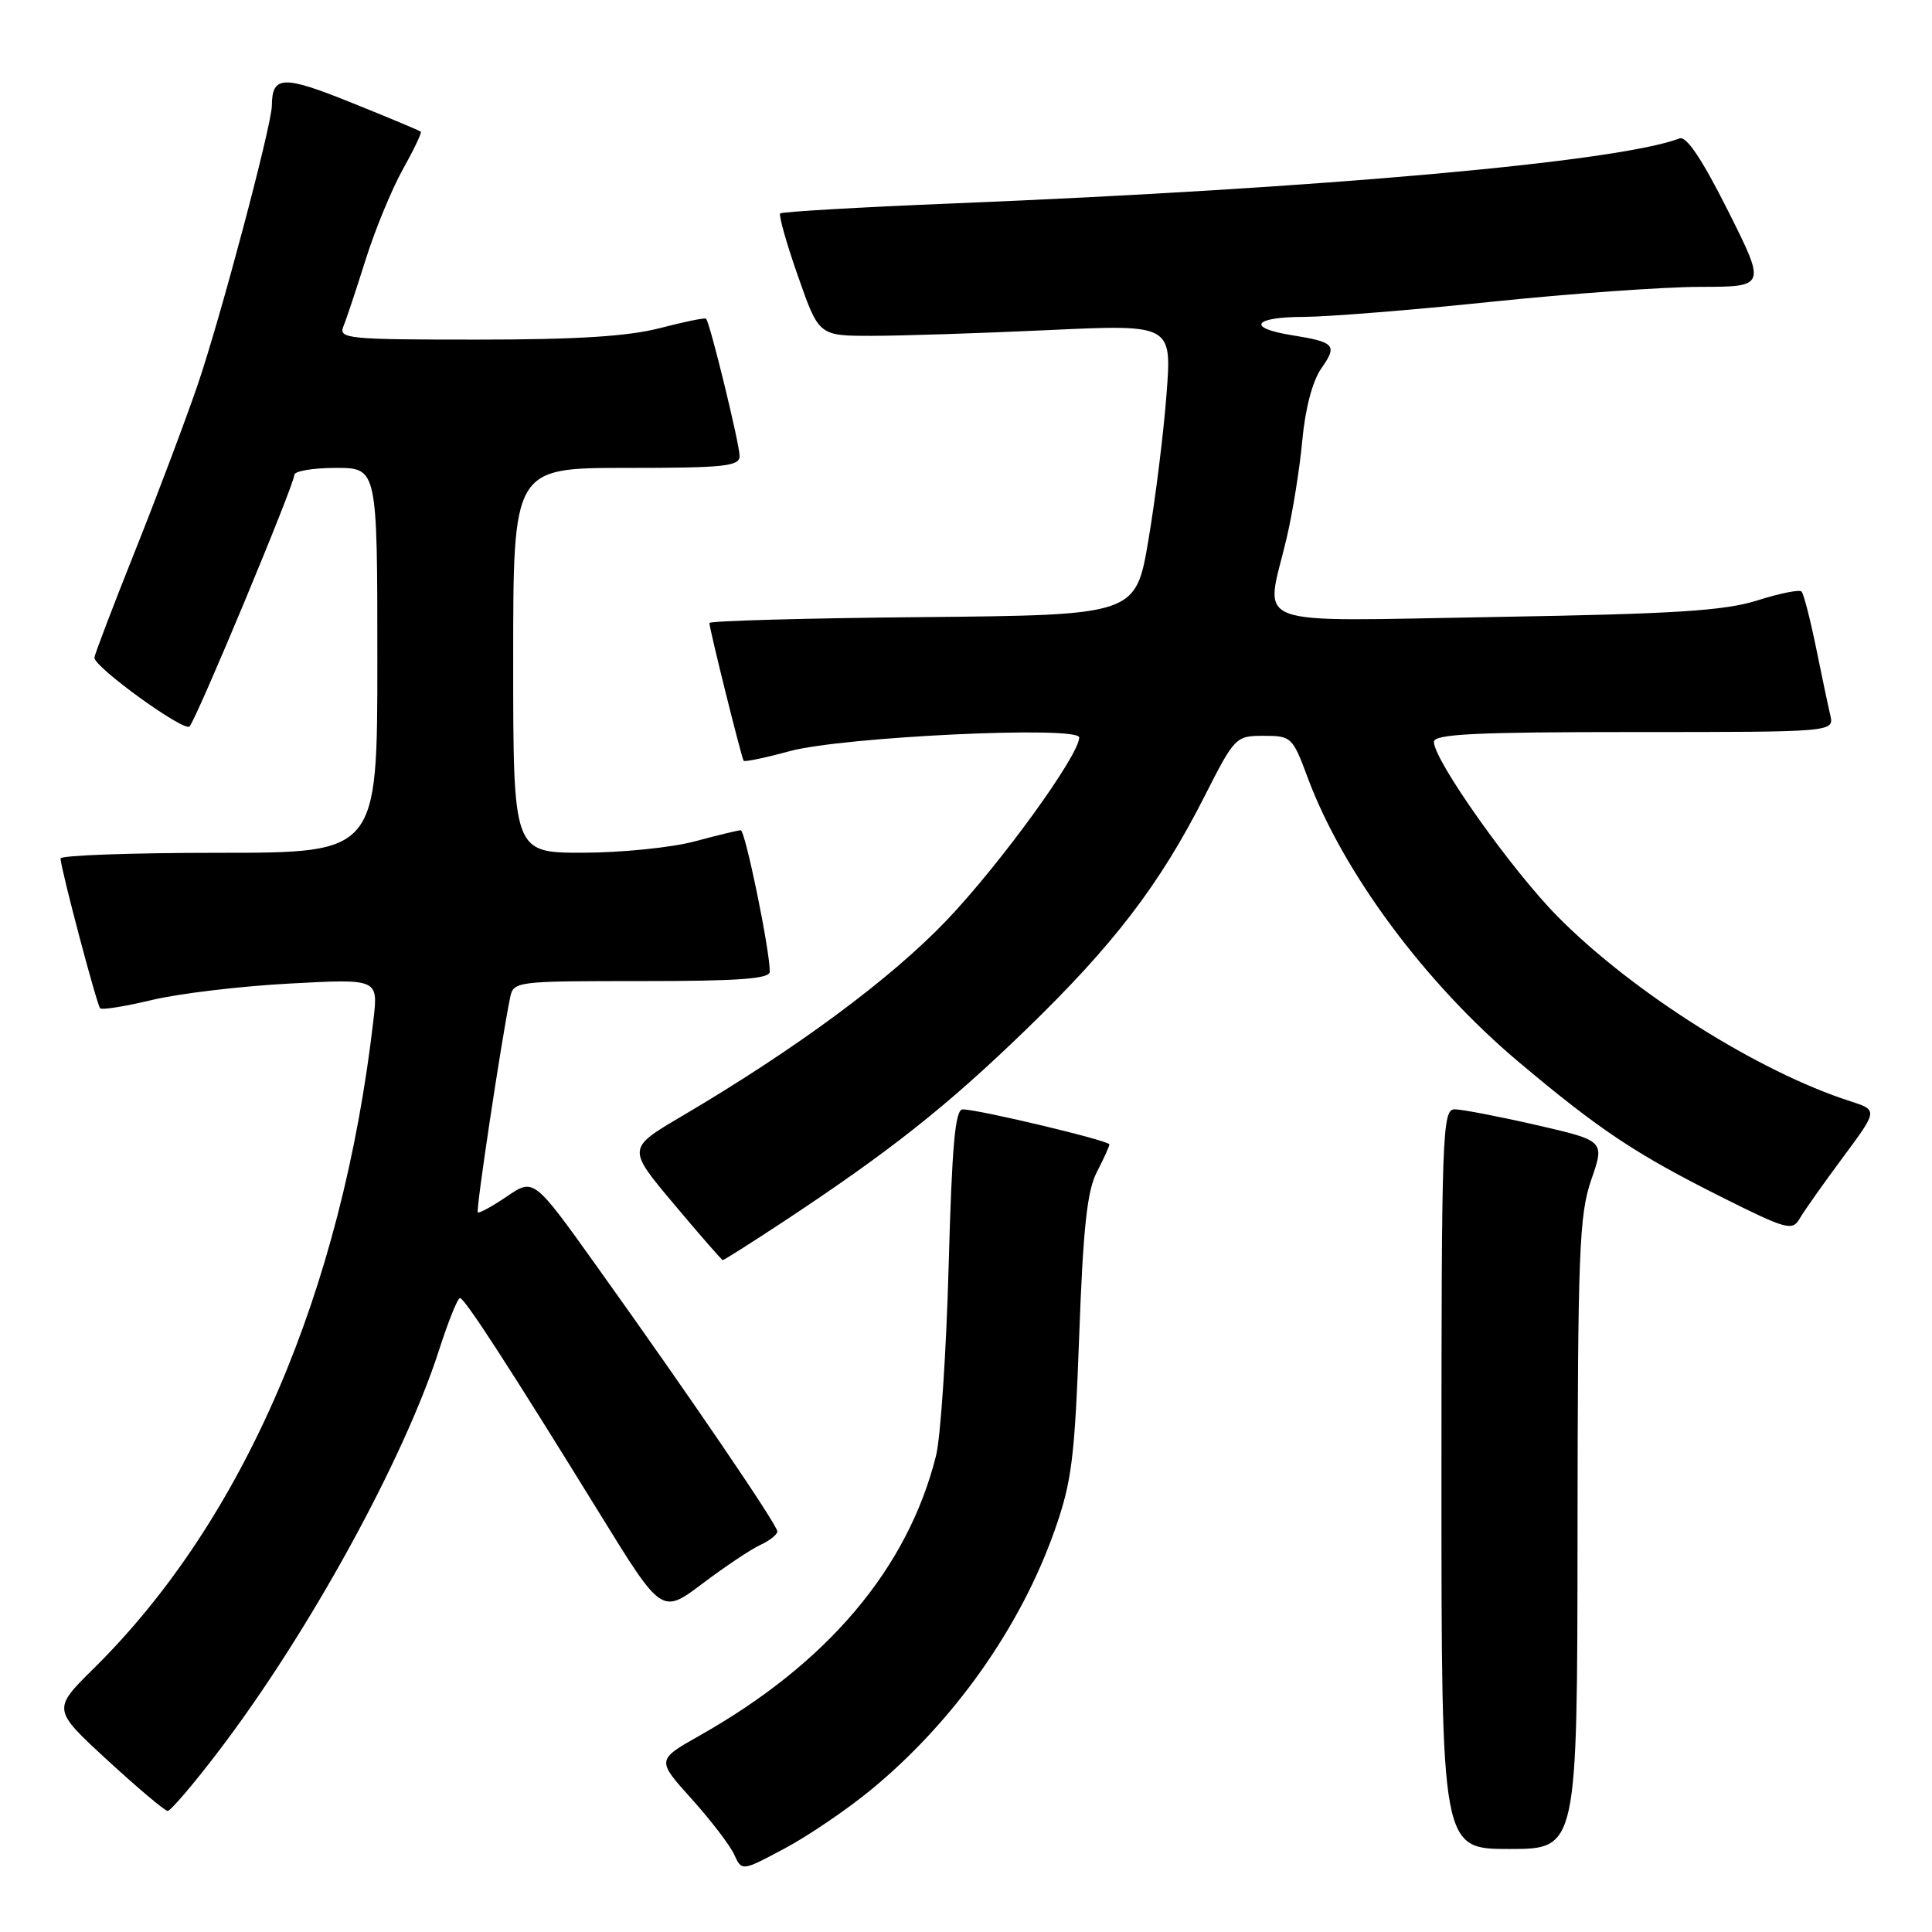 <?xml version="1.0" encoding="UTF-8" standalone="no"?>
<!DOCTYPE svg PUBLIC "-//W3C//DTD SVG 1.1//EN" "http://www.w3.org/Graphics/SVG/1.1/DTD/svg11.dtd" >
<svg xmlns="http://www.w3.org/2000/svg" xmlns:xlink="http://www.w3.org/1999/xlink" version="1.1" viewBox="0 0 256 256">
 <g >
 <path fill="currentColor"
d=" M 115.47 237.11 C 126.38 228.12 135.21 215.63 139.73 202.83 C 142.01 196.37 142.40 193.31 143.00 177.00 C 143.52 162.70 144.05 157.77 145.34 155.30 C 146.25 153.54 147.00 151.89 147.00 151.64 C 147.00 151.14 129.66 147.00 127.56 147.00 C 126.56 147.00 126.14 151.76 125.70 167.75 C 125.39 179.16 124.63 190.47 124.03 192.89 C 120.28 207.83 109.66 220.40 92.71 229.97 C 86.99 233.20 86.99 233.20 91.63 238.35 C 94.18 241.18 96.72 244.50 97.28 245.73 C 98.30 247.96 98.30 247.96 103.97 244.93 C 107.09 243.27 112.27 239.75 115.47 237.11 Z  M 209.03 203.25 C 209.06 165.82 209.25 160.97 210.85 156.33 C 212.64 151.16 212.64 151.16 203.57 149.07 C 198.58 147.93 193.71 146.99 192.75 146.99 C 191.11 147.00 191.00 150.00 191.00 196.00 C 191.00 245.00 191.00 245.00 200.00 245.00 C 209.00 245.00 209.00 245.00 209.03 203.25 Z  M 29.02 231.97 C 40.91 216.35 53.47 193.48 58.17 178.91 C 59.39 175.11 60.64 172.00 60.95 172.00 C 61.56 172.00 67.40 181.00 79.55 200.70 C 87.69 213.90 87.69 213.90 93.10 209.82 C 96.07 207.58 99.51 205.28 100.75 204.71 C 101.99 204.14 103.00 203.34 103.00 202.92 C 103.00 202.06 91.32 184.90 79.09 167.81 C 70.73 156.11 70.73 156.11 67.17 158.53 C 65.21 159.86 63.48 160.81 63.31 160.64 C 63.04 160.37 66.38 138.16 67.58 132.25 C 68.03 130.02 68.21 130.00 85.02 130.00 C 97.94 130.00 102.00 129.70 102.00 128.75 C 102.01 125.88 98.74 110.00 98.15 110.01 C 97.79 110.02 95.03 110.69 92.00 111.50 C 88.97 112.31 82.34 112.98 77.25 112.99 C 68.00 113.00 68.00 113.00 68.00 87.50 C 68.00 62.00 68.00 62.00 83.00 62.00 C 96.02 62.00 98.00 61.79 98.00 60.42 C 98.00 58.83 94.07 42.74 93.56 42.23 C 93.41 42.07 90.65 42.64 87.43 43.48 C 83.21 44.57 76.44 45.00 63.18 45.00 C 46.06 45.00 44.84 44.88 45.50 43.25 C 45.90 42.29 47.23 38.28 48.47 34.34 C 49.71 30.41 51.92 25.05 53.38 22.44 C 54.84 19.83 55.91 17.58 55.76 17.45 C 55.62 17.31 51.48 15.58 46.56 13.60 C 37.47 9.94 36.06 10.00 36.02 14.01 C 35.99 16.64 29.21 42.16 26.19 51.00 C 24.59 55.67 20.86 65.58 17.90 73.00 C 14.94 80.42 12.51 86.79 12.51 87.15 C 12.49 88.41 24.39 97.01 25.11 96.26 C 26.04 95.31 39.00 64.19 39.00 62.93 C 39.00 62.42 41.48 62.00 44.50 62.00 C 50.00 62.00 50.00 62.00 50.00 87.50 C 50.00 113.00 50.00 113.00 29.00 113.00 C 17.45 113.00 8.01 113.34 8.02 113.75 C 8.06 115.13 12.83 133.16 13.27 133.60 C 13.51 133.85 16.59 133.35 20.11 132.51 C 23.62 131.66 31.81 130.68 38.31 130.33 C 50.11 129.69 50.11 129.69 49.49 135.09 C 45.32 171.20 32.27 201.47 12.45 221.05 C 6.93 226.50 6.93 226.50 14.21 233.21 C 18.22 236.90 21.82 239.93 22.21 239.96 C 22.59 239.98 25.66 236.39 29.02 231.97 Z  M 103.77 161.90 C 117.91 152.56 125.41 146.63 135.86 136.52 C 147.54 125.22 153.64 117.27 159.59 105.55 C 163.61 97.63 163.74 97.50 167.45 97.50 C 171.11 97.50 171.28 97.67 173.26 103.00 C 177.93 115.58 188.84 130.29 201.25 140.73 C 211.95 149.72 216.68 152.88 228.06 158.59 C 236.72 162.93 237.50 163.14 238.46 161.48 C 239.03 160.49 241.60 156.85 244.17 153.39 C 248.84 147.10 248.84 147.10 245.17 145.92 C 232.96 141.99 216.33 131.49 206.41 121.46 C 200.31 115.30 190.00 100.74 190.00 98.30 C 190.00 97.27 195.47 97.00 216.52 97.00 C 243.04 97.00 243.04 97.00 242.52 94.75 C 242.23 93.51 241.37 89.44 240.61 85.69 C 239.84 81.95 238.99 78.66 238.71 78.38 C 238.43 78.09 235.79 78.63 232.85 79.56 C 228.51 80.93 221.98 81.35 198.25 81.75 C 164.77 82.31 167.64 83.38 170.47 71.37 C 171.27 68.00 172.21 62.15 172.56 58.37 C 172.95 54.12 173.92 50.47 175.09 48.80 C 177.25 45.73 176.89 45.33 171.15 44.41 C 165.12 43.44 166.07 42.00 172.75 41.99 C 175.91 41.98 187.05 41.09 197.50 40.00 C 207.95 38.91 220.44 38.02 225.26 38.01 C 234.02 38.00 234.02 38.00 228.96 27.91 C 225.54 21.10 223.46 17.99 222.55 18.34 C 214.44 21.45 175.12 24.97 126.15 26.96 C 113.86 27.46 103.61 28.06 103.38 28.28 C 103.16 28.51 104.21 32.25 105.74 36.60 C 108.50 44.50 108.50 44.50 115.50 44.50 C 119.35 44.50 129.87 44.16 138.89 43.74 C 155.28 42.98 155.28 42.98 154.57 52.24 C 154.19 57.33 153.11 66.00 152.18 71.50 C 150.50 81.50 150.50 81.50 122.25 81.77 C 106.71 81.91 94.00 82.27 94.00 82.55 C 94.00 83.33 98.26 100.45 98.54 100.81 C 98.68 100.98 101.42 100.41 104.64 99.53 C 111.72 97.62 143.00 96.14 143.00 97.72 C 143.00 100.08 132.53 114.51 125.43 121.95 C 117.98 129.75 105.52 138.96 90.30 147.93 C 83.10 152.17 83.10 152.17 89.30 159.55 C 92.71 163.61 95.62 166.95 95.77 166.97 C 95.92 166.98 99.52 164.70 103.77 161.90 Z "/>
</g>
</svg>